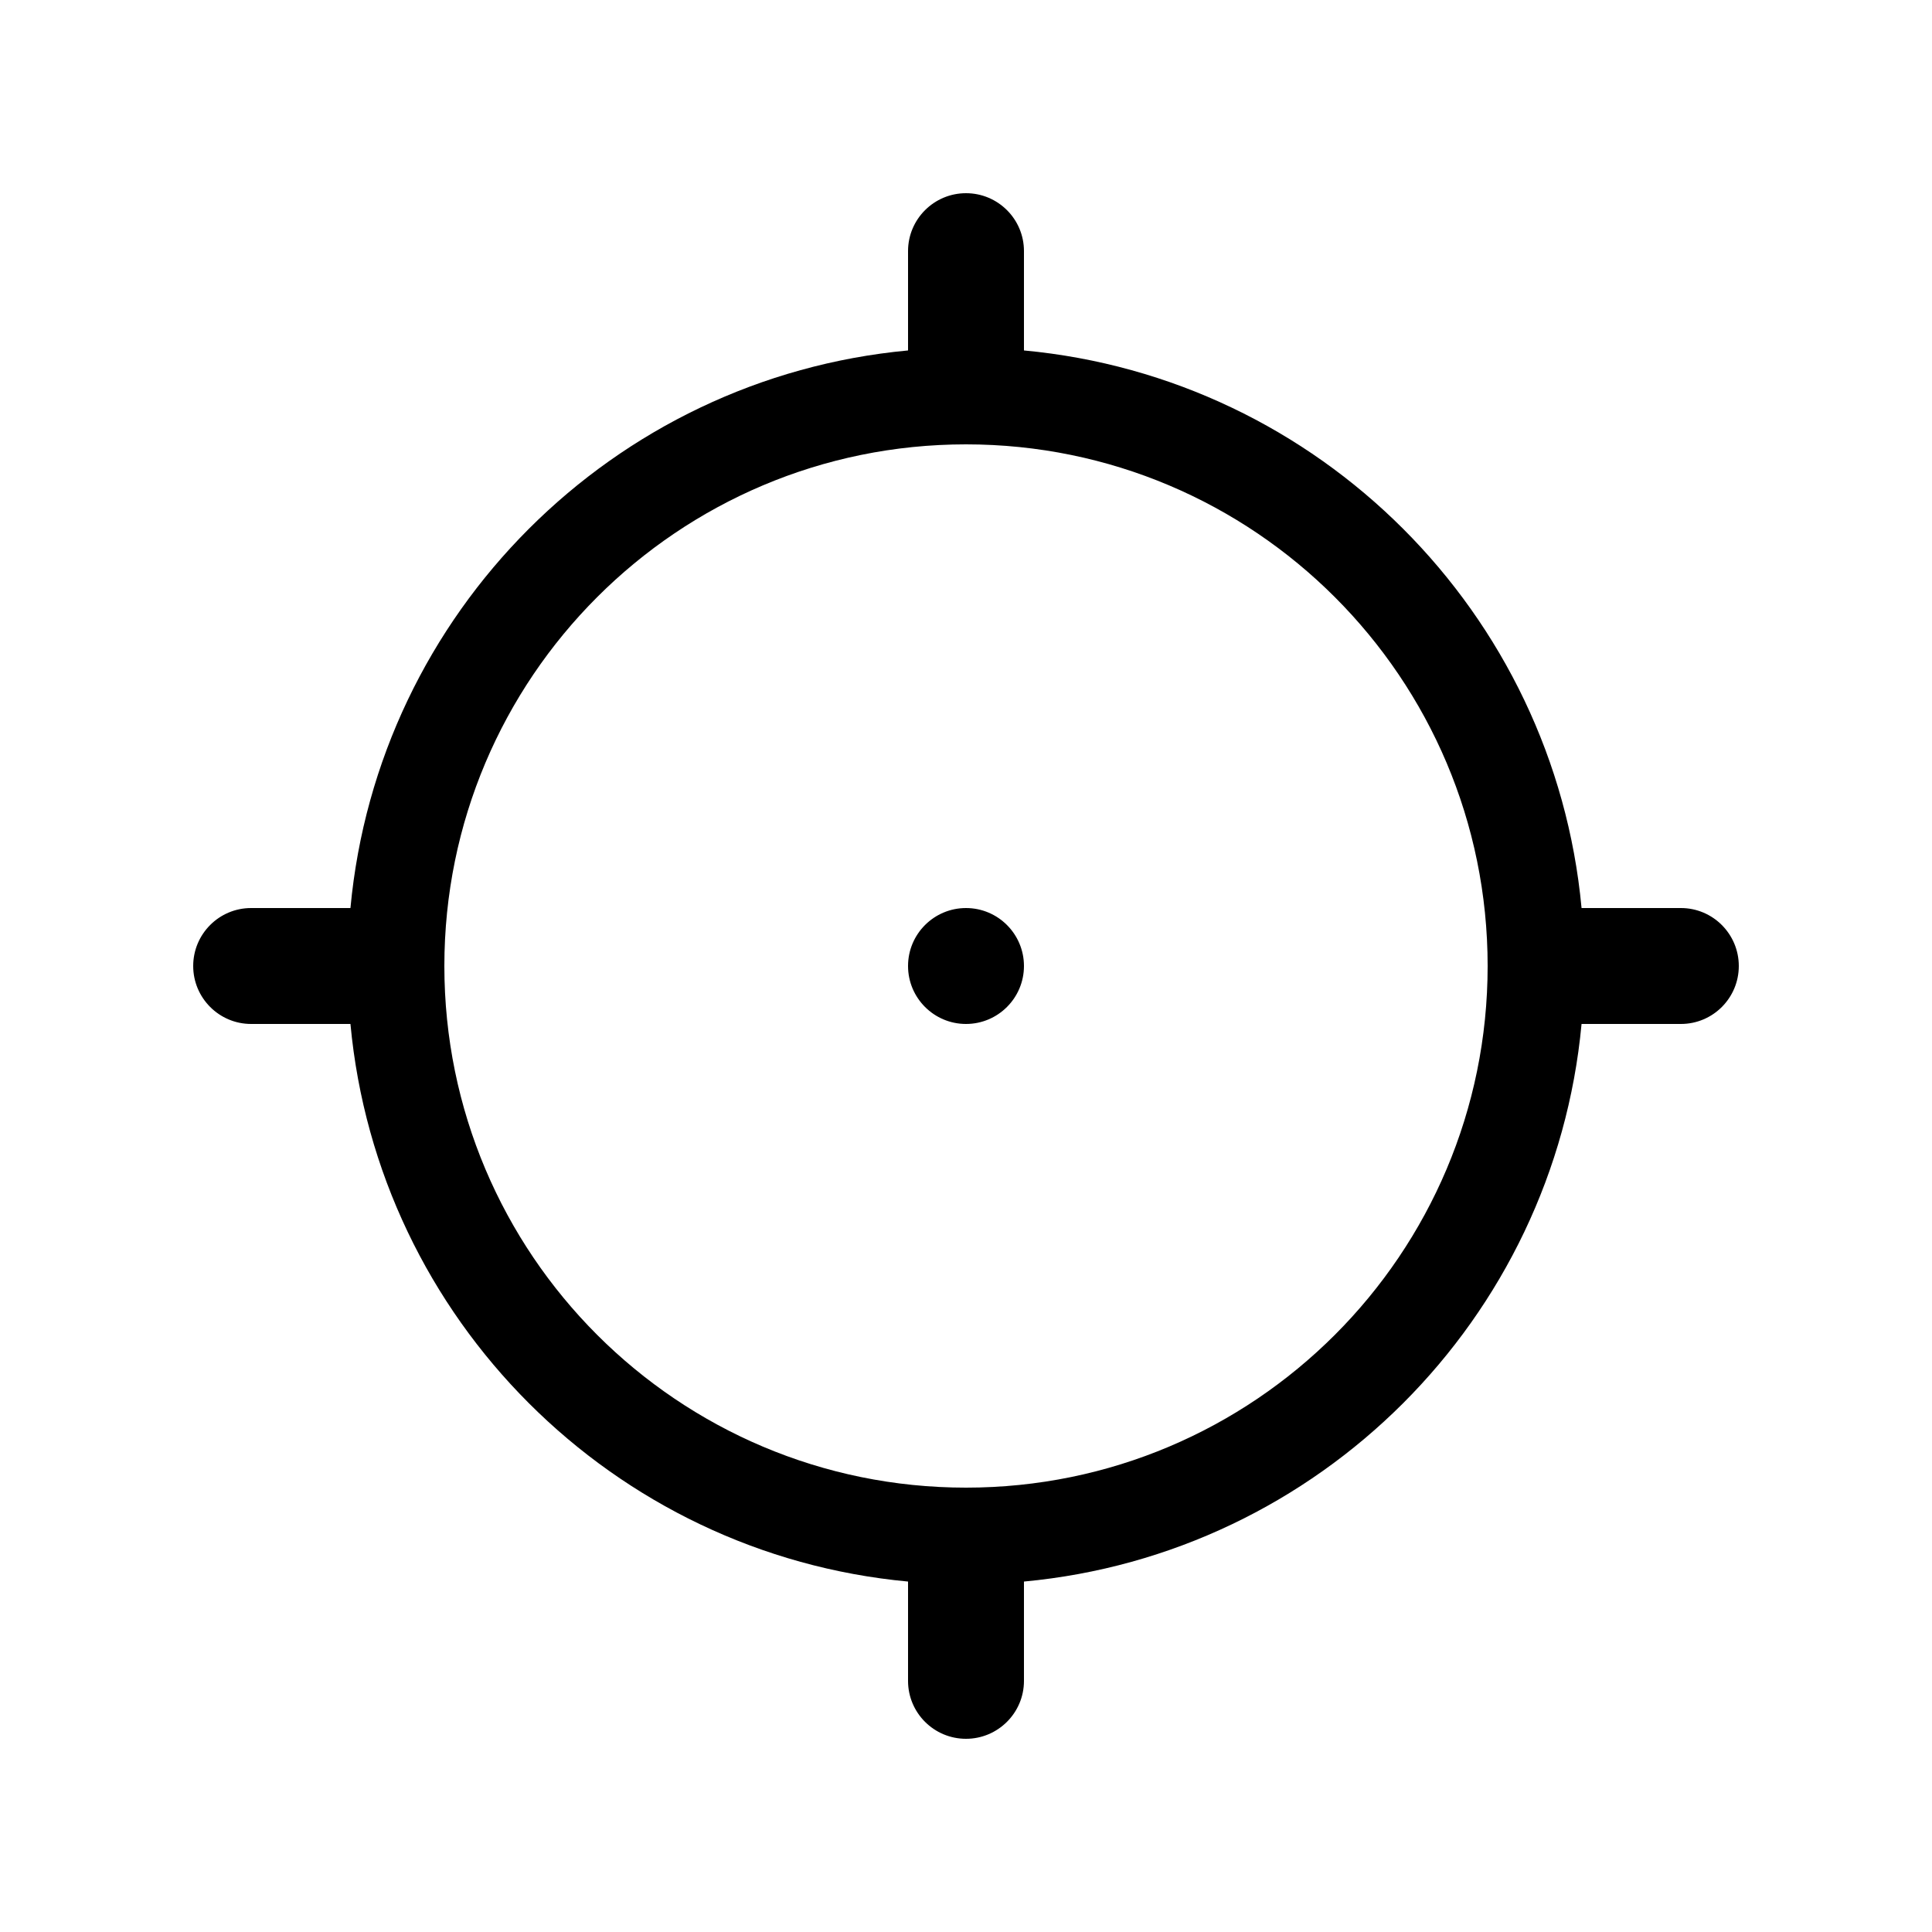<?xml version="1.0" encoding="UTF-8" standalone="no"?>
<svg width="100px" height="100px" viewBox="0 0 100 100" version="1.1" xmlns="http://www.w3.org/2000/svg" xmlns:xlink="http://www.w3.org/1999/xlink" xmlns:sketch="http://www.bohemiancoding.com/sketch/ns">
    <!-- Generator: Sketch 3.3.2 (12043) - http://www.bohemiancoding.com/sketch -->
    <title>09-06-2015 - crosshair</title>
    <desc>Created with Sketch.</desc>
    <defs></defs>
    <g id="January" stroke="none" stroke-width="1" fill="none" fill-rule="evenodd" sketch:type="MSPage">
        <g id="09-06-2015---crosshair" sketch:type="MSArtboardGroup" fill="#000000">
            <path d="M18.139,53 C19.559,68.279 31.721,80.441 47,81.861 L47,87.003 C47,88.658 48.343,90 50,90 C51.653,90 53,88.658 53,87.003 L53,81.861 L53,81.861 C68.279,80.441 80.441,68.279 81.861,53 L81.861,53 L87.003,53 C88.658,53 90,51.657 90,50 C90,48.347 88.658,47 87.003,47 L81.861,47 C80.441,31.721 68.279,19.559 53,18.139 L53,18.139 L53,12.997 C53,11.342 51.657,10 50,10 C48.347,10 47,11.342 47,12.997 L47,18.139 C31.721,19.559 19.559,31.721 18.139,47 L12.997,47 C11.342,47 10,48.343 10,50 C10,51.653 11.342,53 12.997,53 L18.139,53 L18.139,53 Z M50,77 C64.912,77 77,64.912 77,50 C77,35.088 64.912,23 50,23 C35.088,23 23,35.088 23,50 C23,64.912 35.088,77 50,77 Z M47,50 C47,48.343 48.347,47 50,47 C51.657,47 53,48.347 53,50 C53,51.657 51.653,53 50,53 C48.343,53 47,51.653 47,50 Z" id="crosshair" sketch:type="MSShapeGroup"></path>
        </g>
    </g>
</svg>